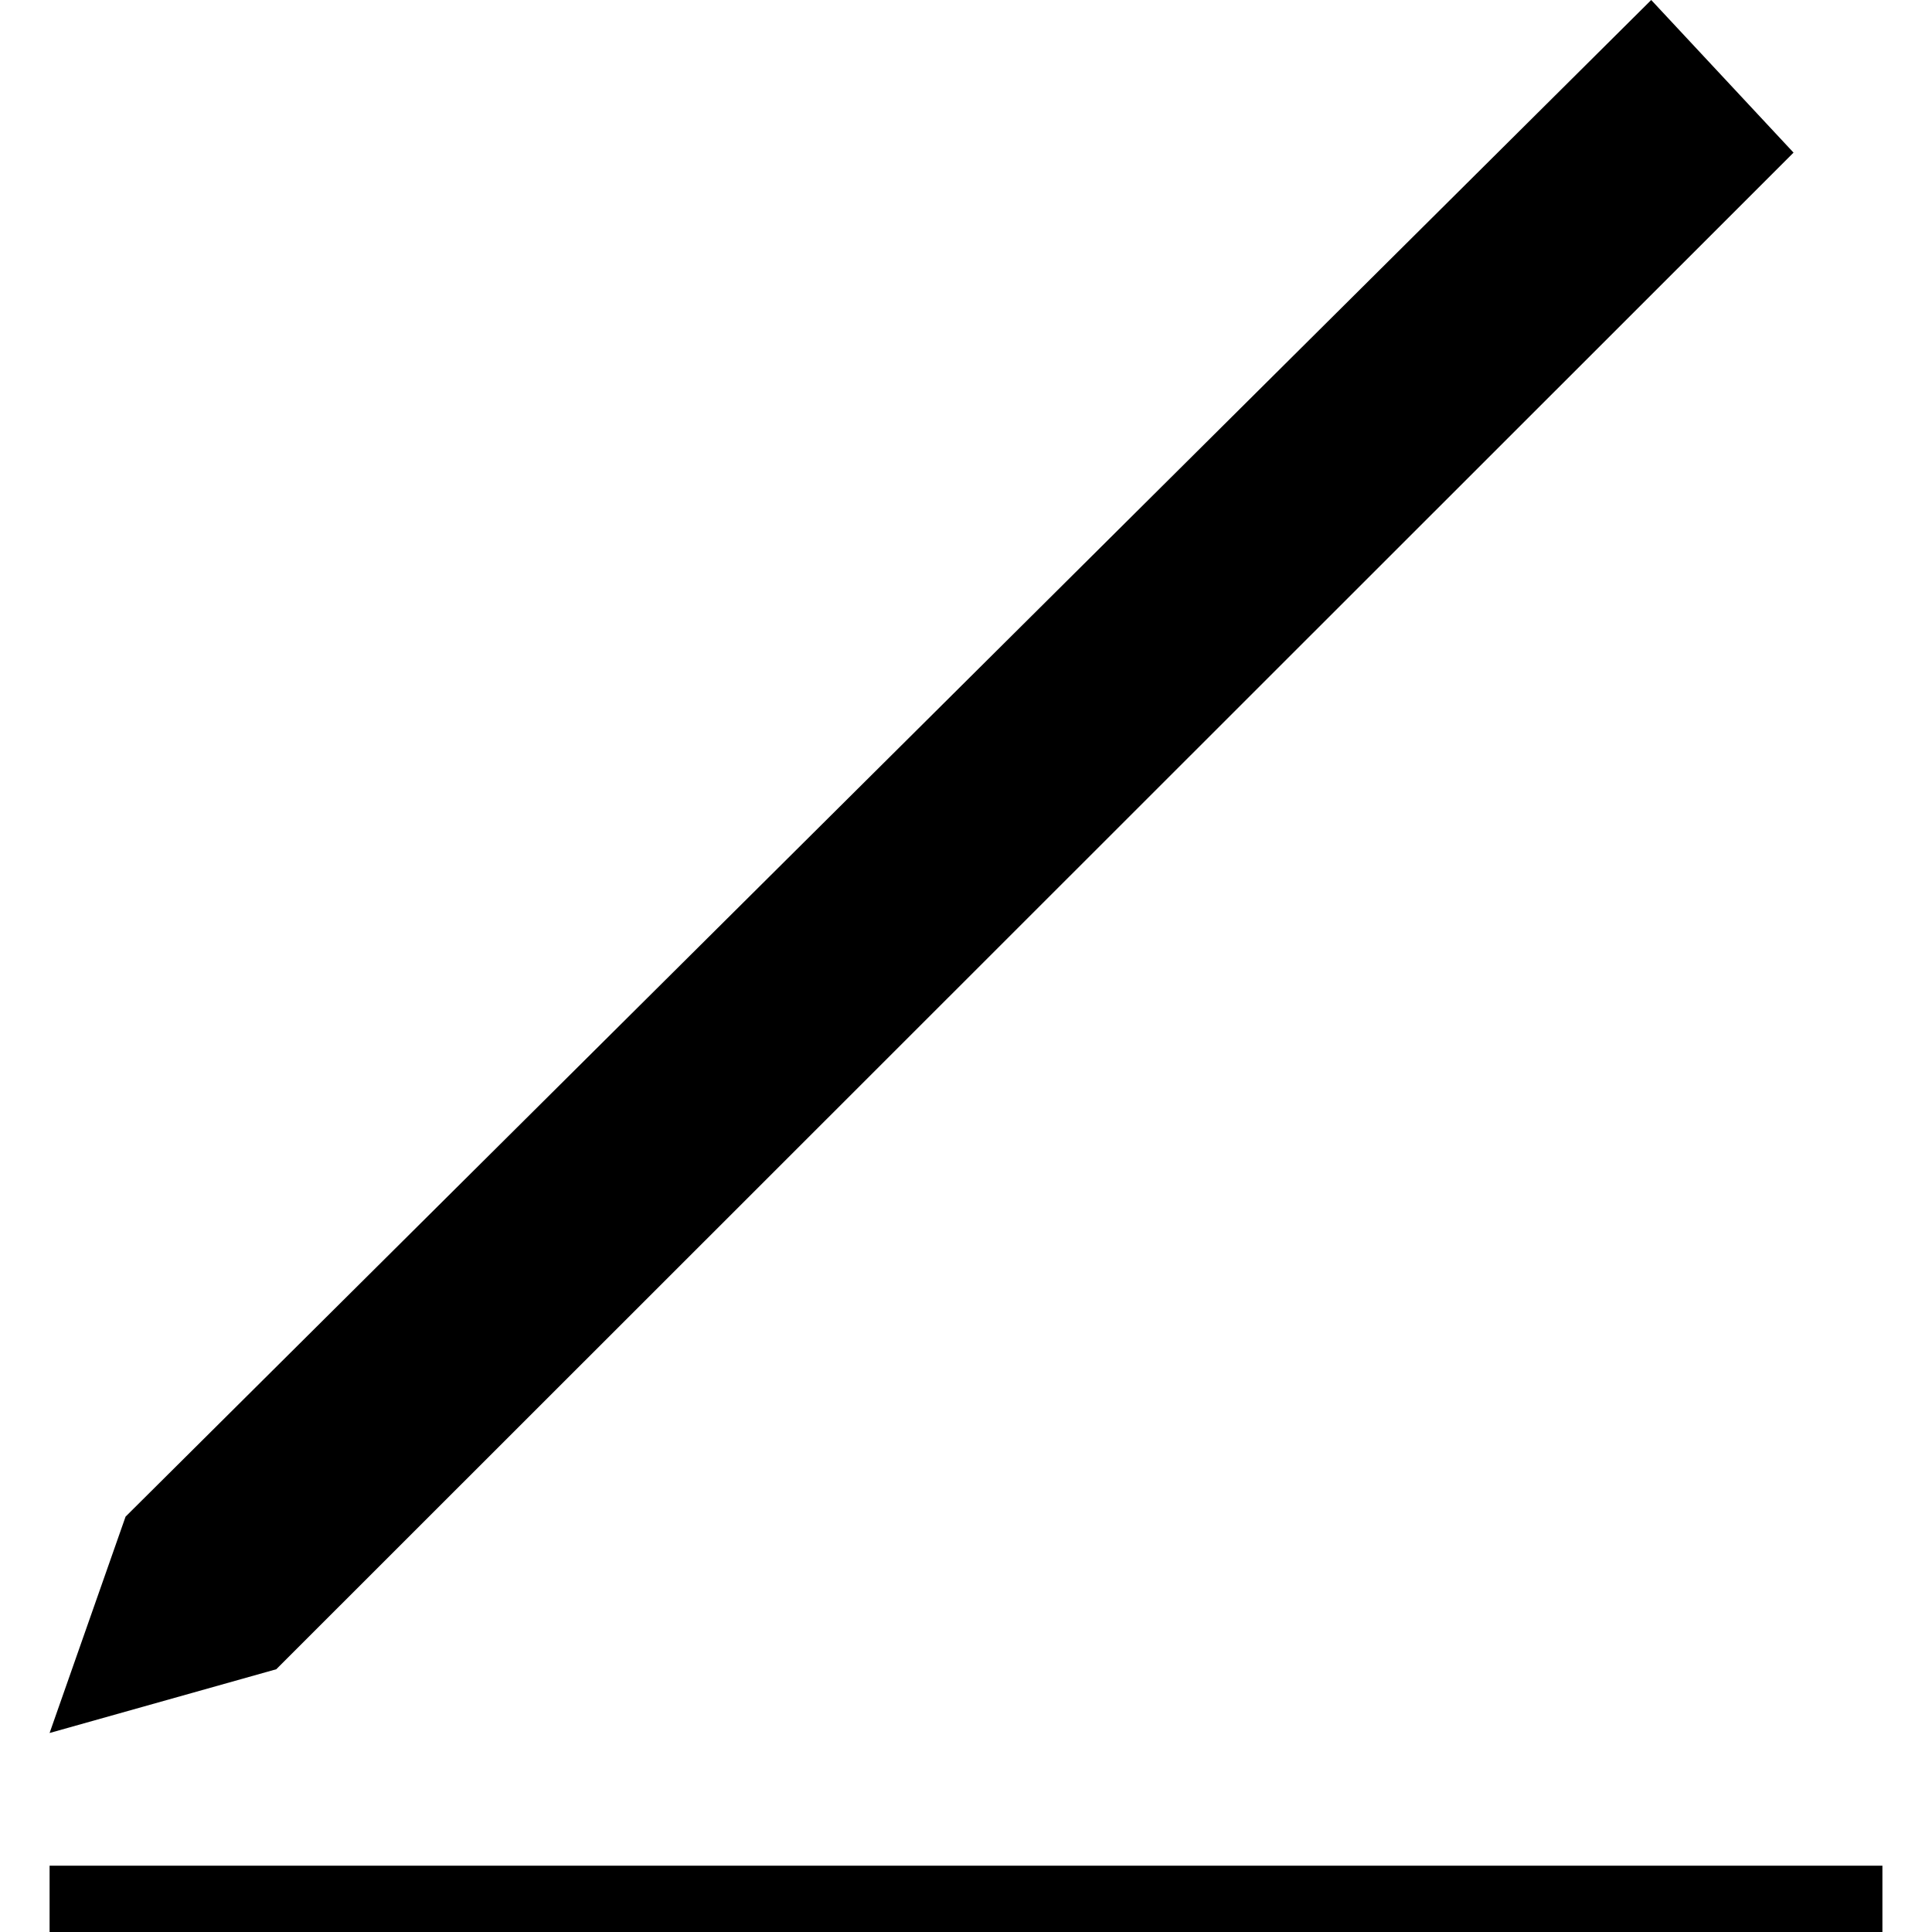 <?xml version="1.0" standalone="no"?><!DOCTYPE svg PUBLIC "-//W3C//DTD SVG 1.1//EN" "http://www.w3.org/Graphics/SVG/1.1/DTD/svg11.dtd"><svg t="1499753866444" class="icon" style="" viewBox="0 0 1024 1024" version="1.1" xmlns="http://www.w3.org/2000/svg" p-id="659" xmlns:xlink="http://www.w3.org/1999/xlink" width="64" height="64"><defs><style type="text/css"></style></defs><path d="M950.613 80.896 875.179 0 66.56 803.84 26.283 918.528l120.149-33.792L950.613 80.896zM950.613 80.896" p-id="660"></path><path d="M26.283 988.843l971.435 0L997.717 1024 26.283 1024 26.283 988.843 26.283 988.843zM26.283 988.843" p-id="661"></path></svg>